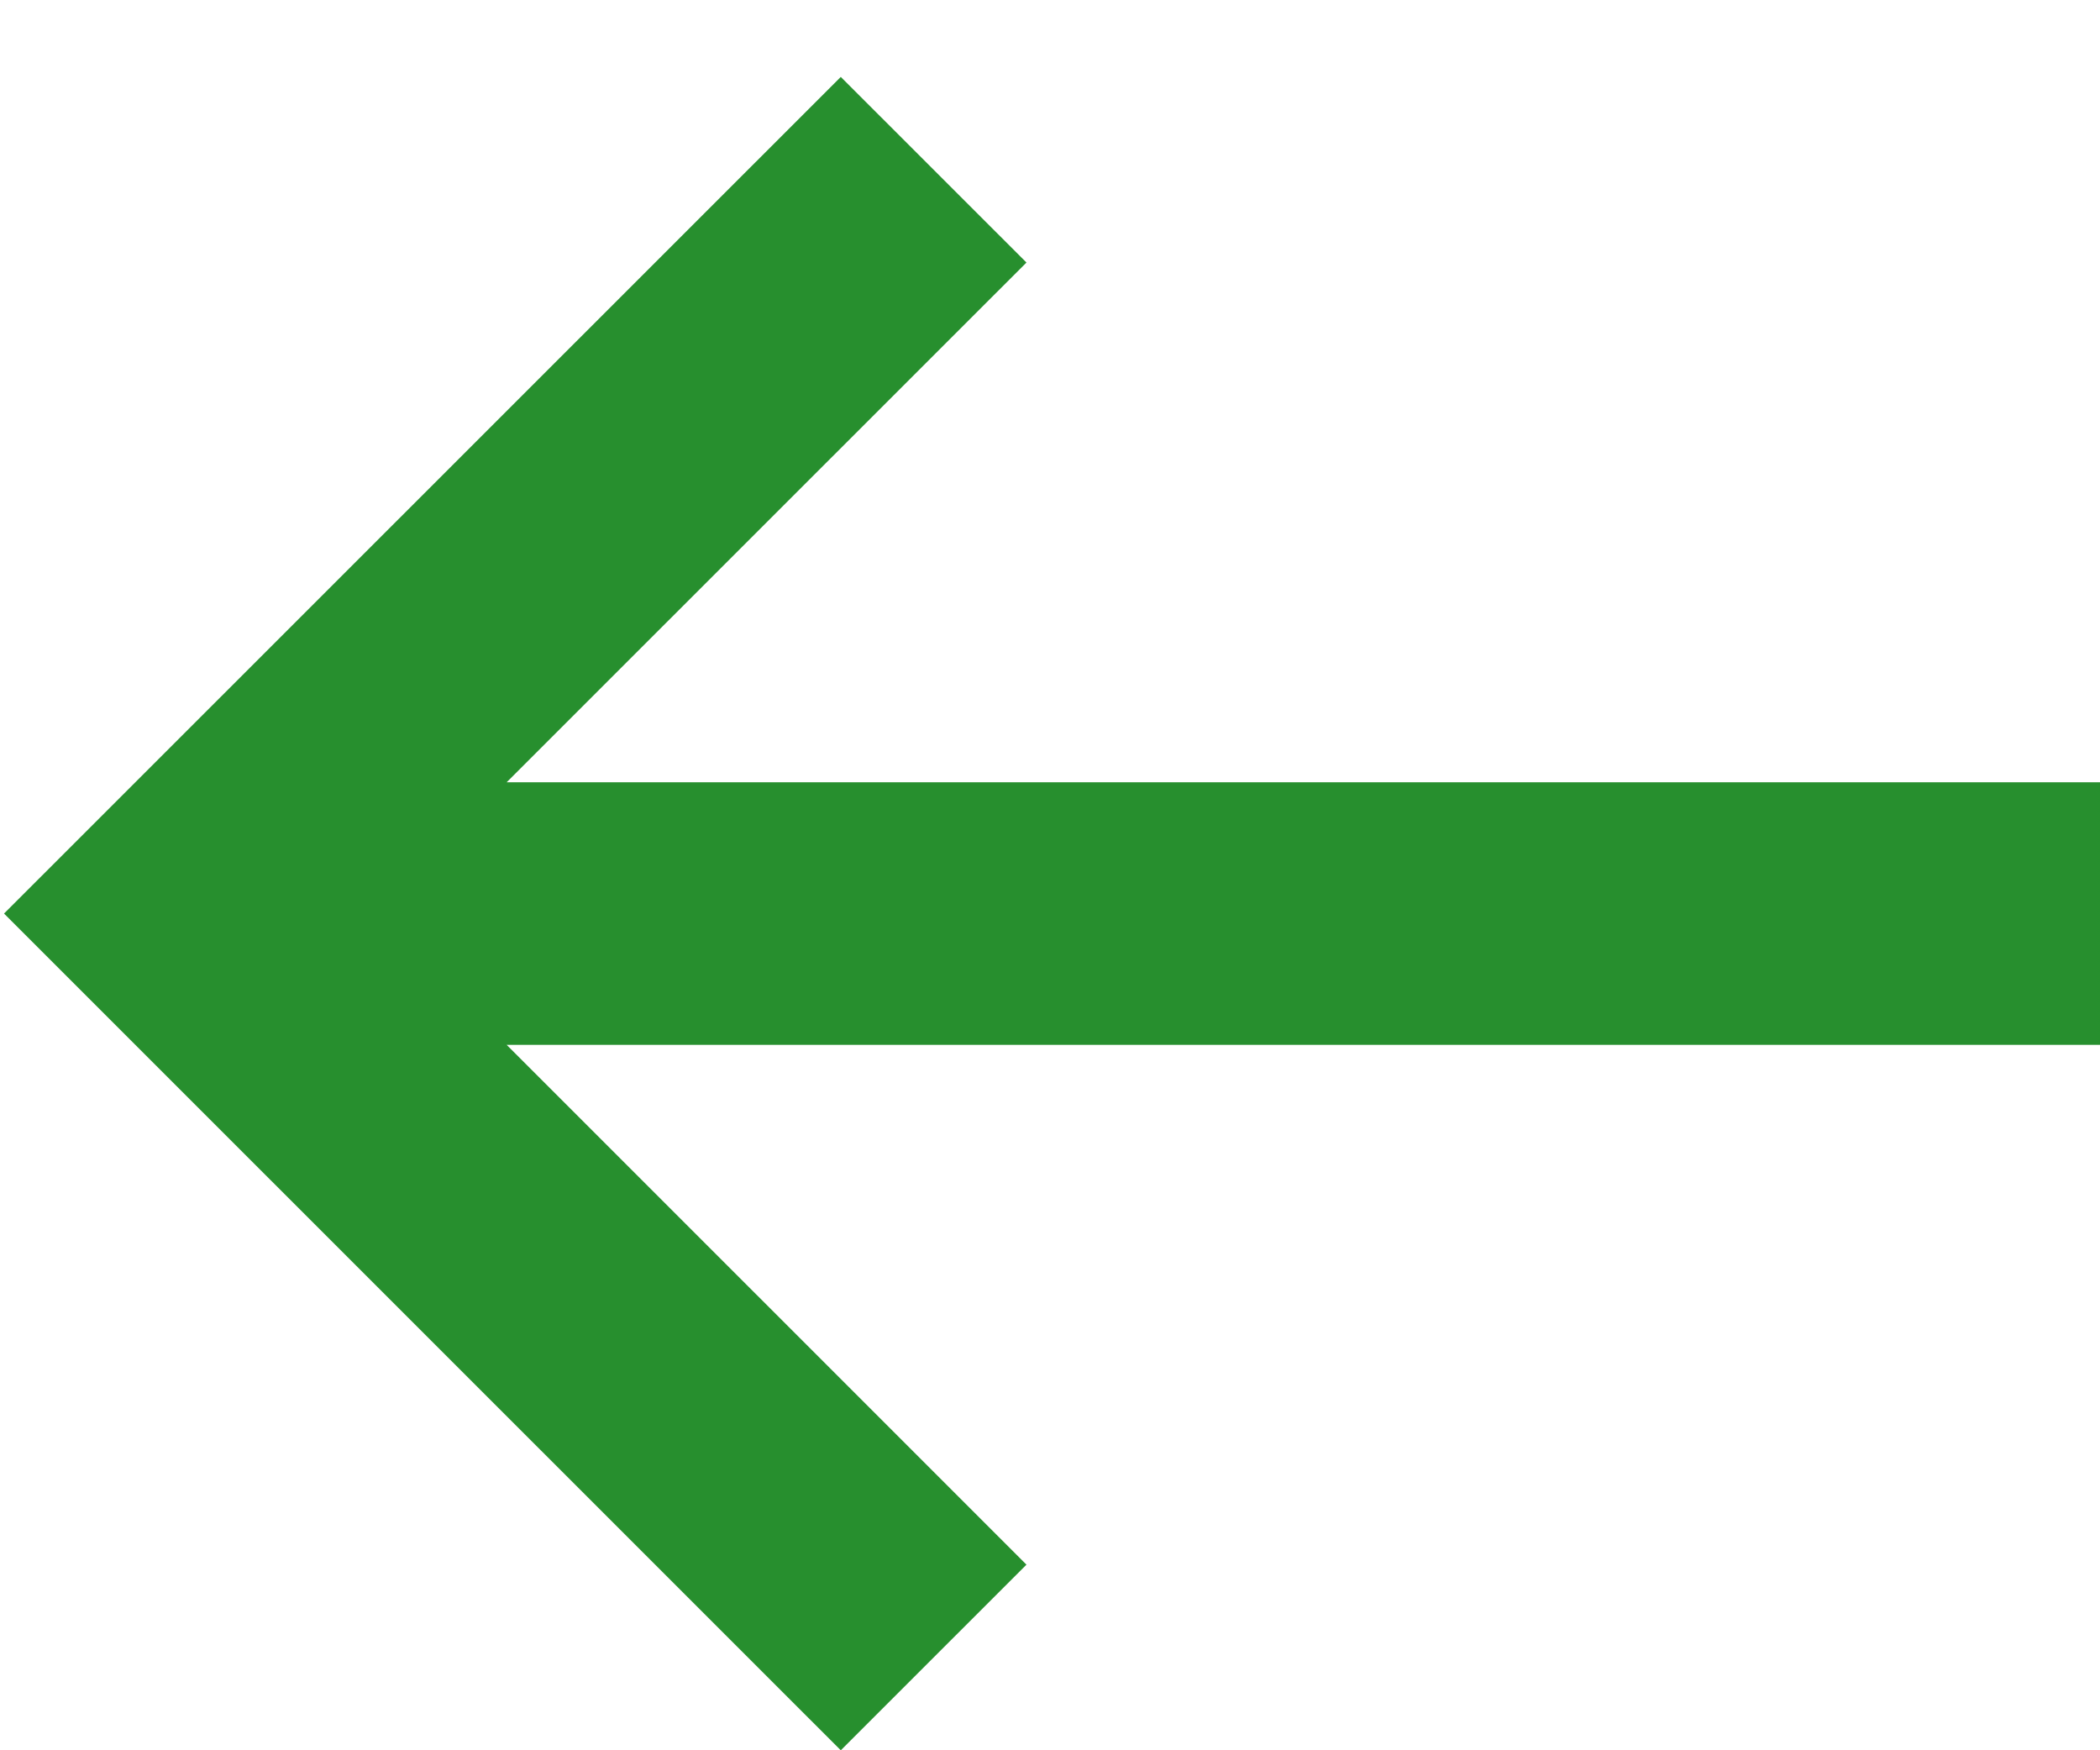 <svg width="24" height="20" viewBox="0 0 24 20" fill="none" xmlns="http://www.w3.org/2000/svg">
<path fill-rule="evenodd" clip-rule="evenodd" d="M9.609 20L0.046 10.439L9.609 0.879L11.731 3L5.79 8.939L24 8.939L24 11.939L5.79 11.939L11.731 17.879L9.609 20Z" fill="#278F2E"/>
</svg>
